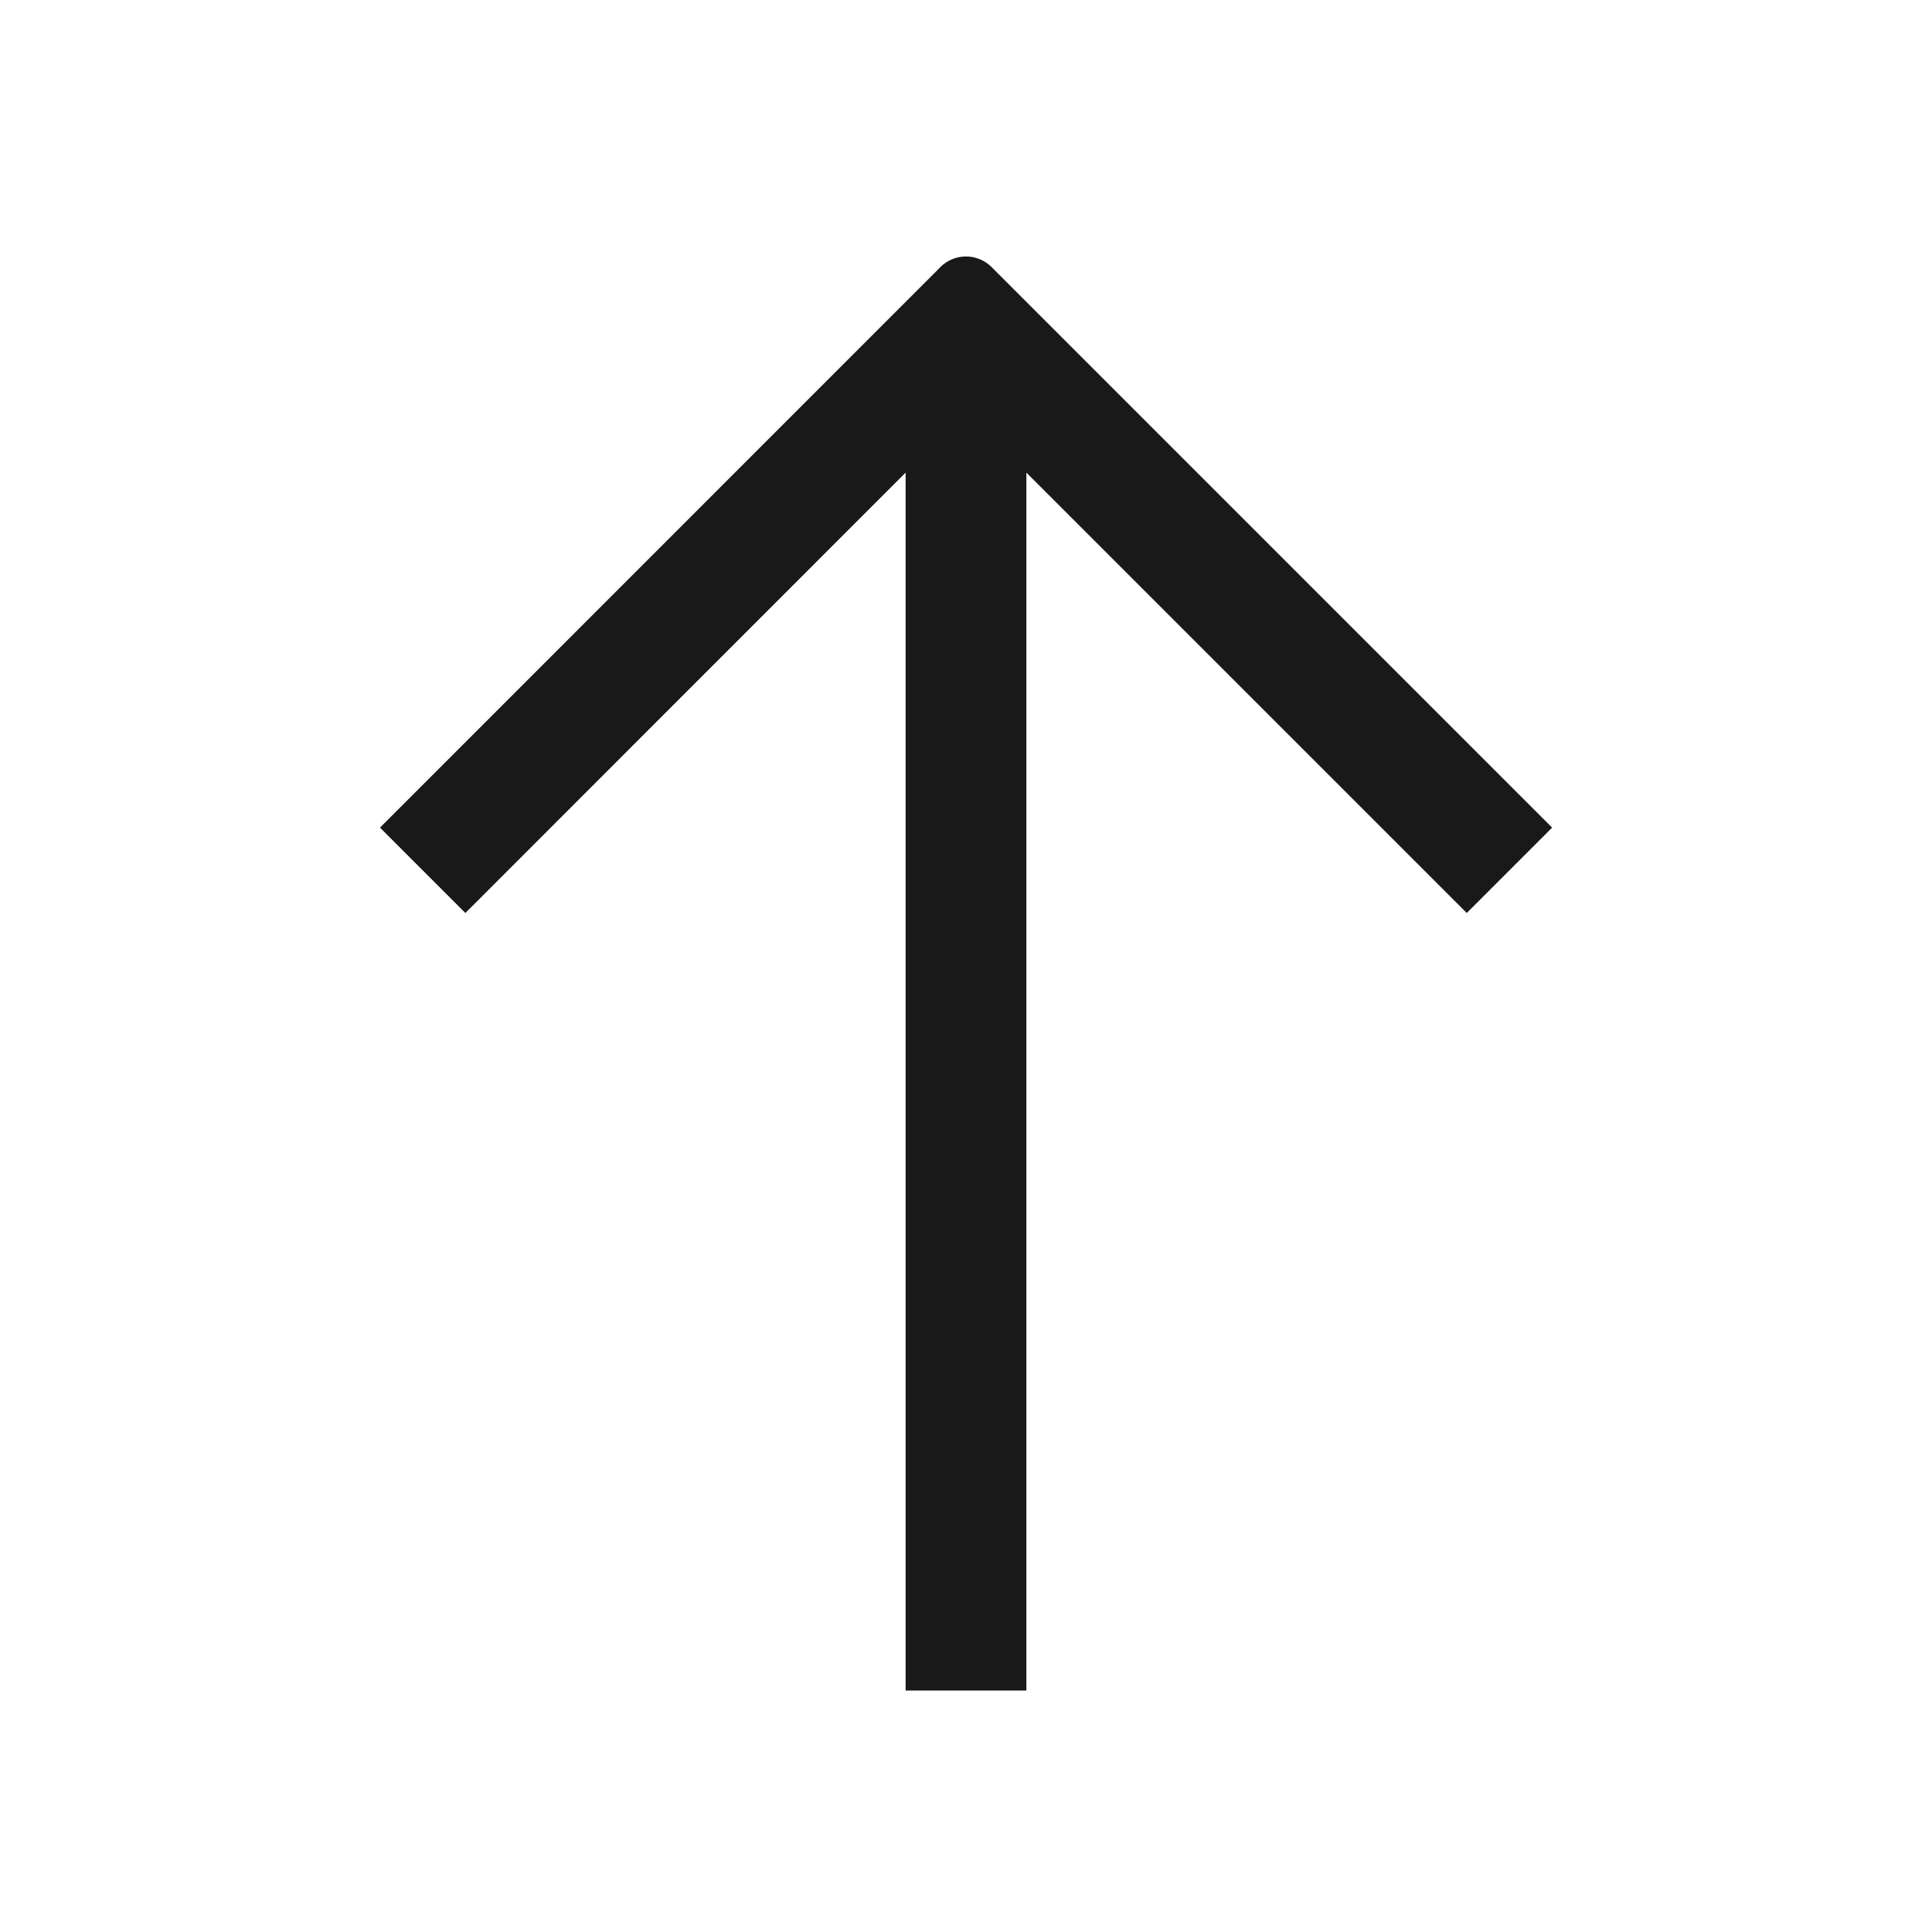 <svg xmlns="http://www.w3.org/2000/svg" width="16" height="16" fill="none" viewBox="0 0 16 16">
  <path fill="#000" fill-opacity=".9" d="M7.5 3.914 3.854 7.561l-.707-.707 4.641-4.642a.3.3 0 0 1 .424 0l4.642 4.642-.707.707L8.5 3.914V14h-1V3.914Z"/>
</svg>
